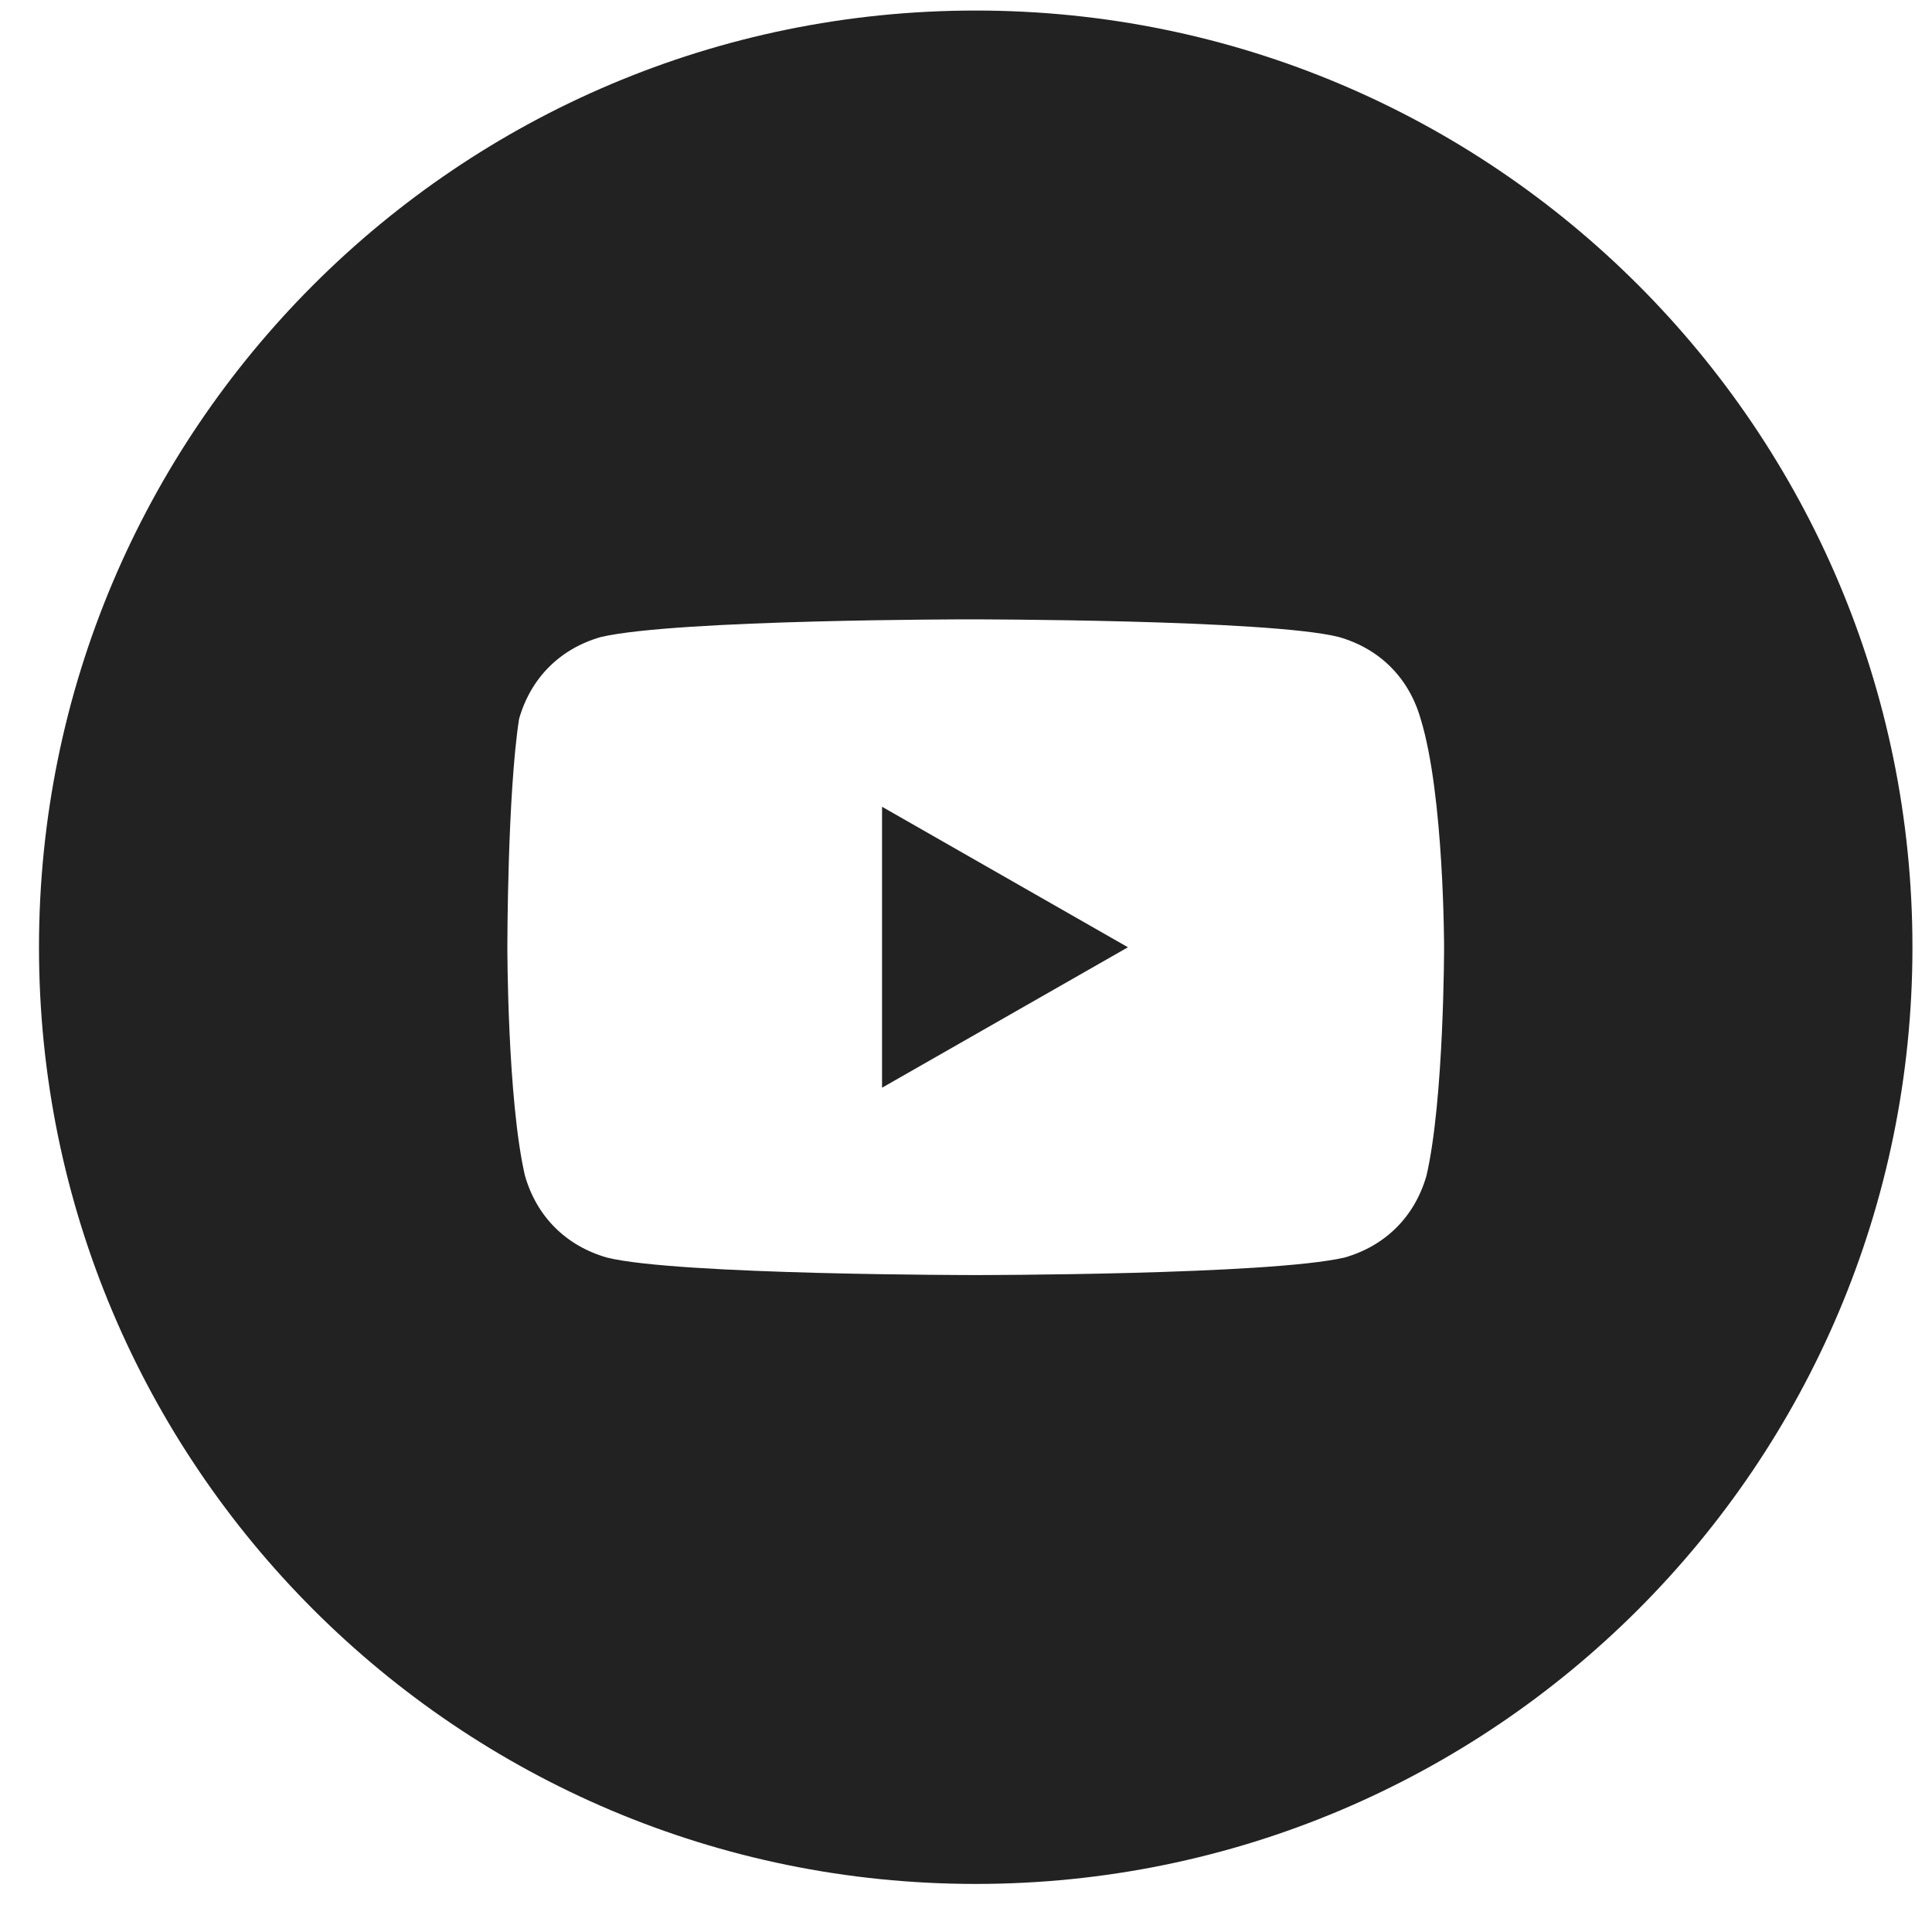 <svg width="33" height="33" viewBox="0 0 33 33" fill="none" xmlns="http://www.w3.org/2000/svg">
<path d="M19.266 16.18L15.066 13.78V18.579L19.266 16.18Z" fill="#222222"/>
<path fill-rule="evenodd" clip-rule="evenodd" d="M0.666 16.18C0.666 7.343 7.829 0.18 16.666 0.18C25.503 0.18 32.666 7.343 32.666 16.18C32.666 25.016 25.503 32.179 16.666 32.179C7.829 32.179 0.666 25.016 0.666 16.18ZM22.866 10.88C23.566 11.079 24.066 11.579 24.266 12.28C24.666 13.579 24.666 16.18 24.666 16.18C24.666 16.18 24.666 18.779 24.366 20.079C24.166 20.779 23.666 21.279 22.966 21.48C21.666 21.779 16.666 21.779 16.666 21.779C16.666 21.779 11.566 21.779 10.366 21.48C9.666 21.279 9.166 20.779 8.966 20.079C8.666 18.779 8.666 16.18 8.666 16.18C8.666 16.18 8.666 13.579 8.866 12.28C9.066 11.579 9.566 11.079 10.266 10.88C11.566 10.579 16.566 10.579 16.566 10.579C16.566 10.579 21.666 10.579 22.866 10.88Z" fill="#222222"/>
</svg>
